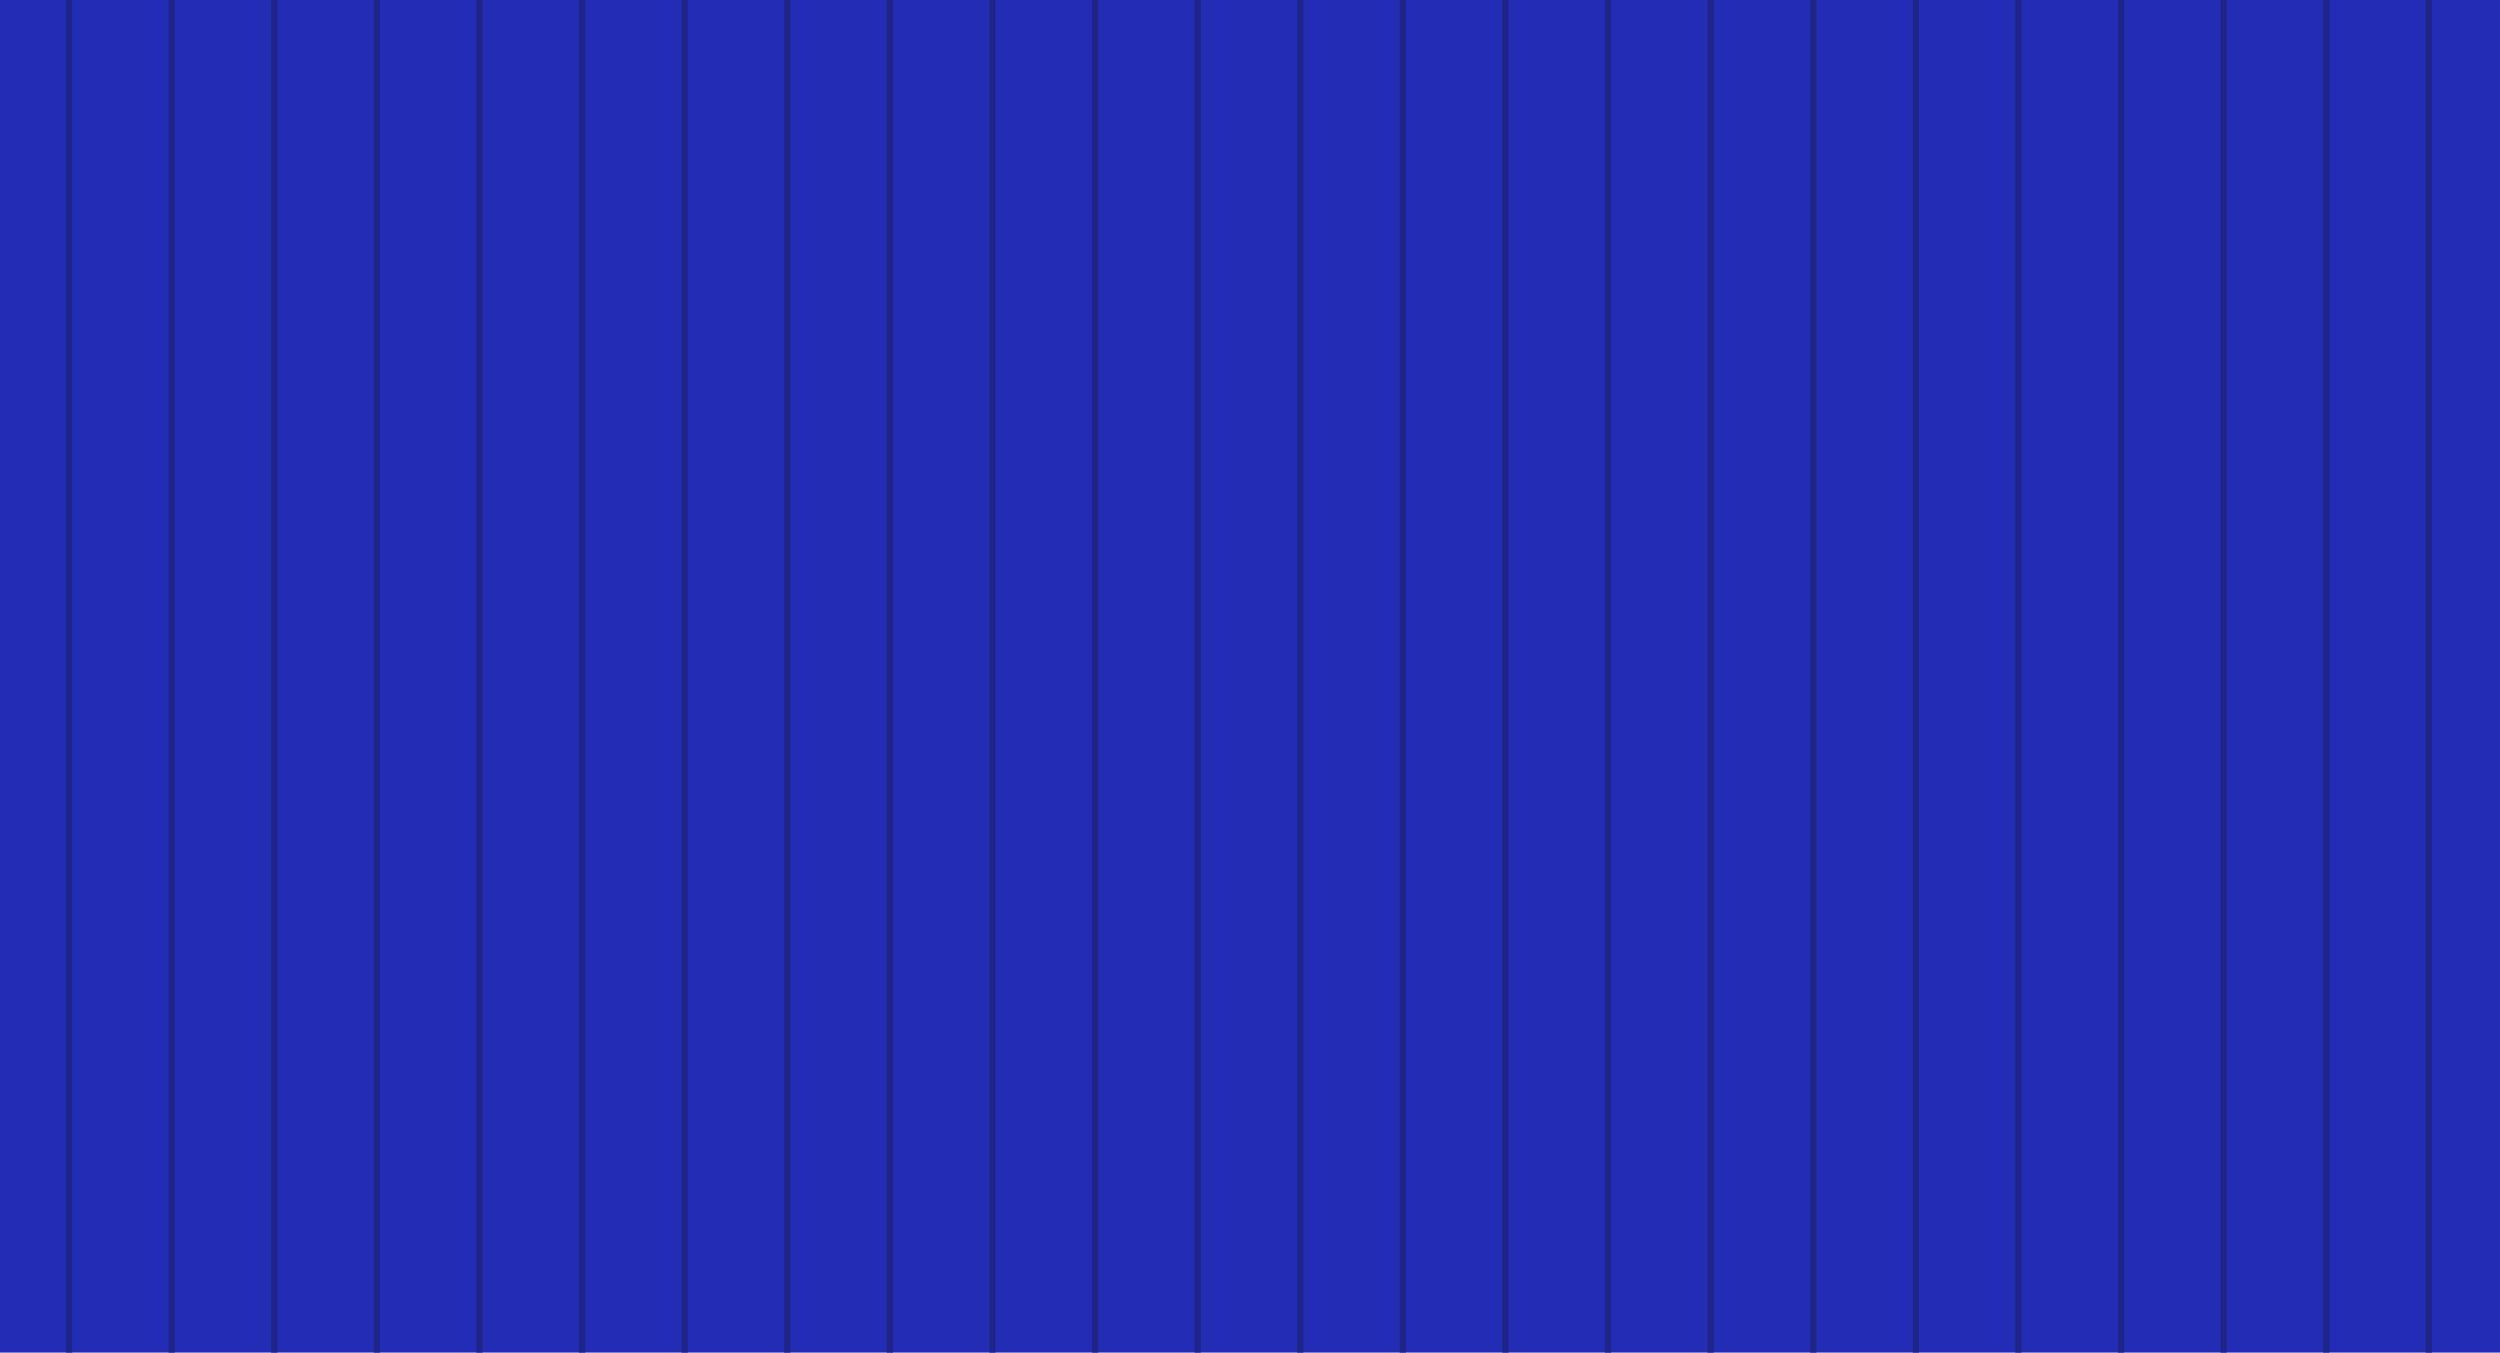 <svg width="1194" height="646" viewBox="0 0 1194 646" fill="none" xmlns="http://www.w3.org/2000/svg">
<rect width="1194" height="646" fill="#232CB5"/>
<path d="M33 0V646" stroke="#1F2588" stroke-width="3"/>
<path d="M82 0V646" stroke="#1F2588" stroke-width="3"/>
<path d="M131 0V646" stroke="#1F2588" stroke-width="3"/>
<path d="M180 0V646" stroke="#1F2588" stroke-width="3"/>
<path d="M229 0V646" stroke="#1F2588" stroke-width="3"/>
<path d="M278 0V646" stroke="#1F2588" stroke-width="3"/>
<path d="M327 0V646" stroke="#1F2588" stroke-width="3"/>
<path d="M376 0V646" stroke="#1F2588" stroke-width="3"/>
<path d="M425 0V646" stroke="#1F2588" stroke-width="3"/>
<path d="M474 0V646" stroke="#1F2588" stroke-width="3"/>
<path d="M523 0V646" stroke="#1F2588" stroke-width="3"/>
<path d="M572 0V646" stroke="#1F2588" stroke-width="3"/>
<path d="M621 0V646" stroke="#1F2588" stroke-width="3"/>
<path d="M670 0V646" stroke="#1F2588" stroke-width="3"/>
<path d="M719 0V646" stroke="#1F2588" stroke-width="3"/>
<path d="M768 0V646" stroke="#1F2588" stroke-width="3"/>
<path d="M817 0V646" stroke="#1F2588" stroke-width="3"/>
<path d="M866 0V646" stroke="#1F2588" stroke-width="3"/>
<path d="M915 0V646" stroke="#1F2588" stroke-width="3"/>
<path d="M964 0V646" stroke="#1F2588" stroke-width="3"/>
<path d="M1013 0V646" stroke="#1F2588" stroke-width="3"/>
<path d="M1062 0V646" stroke="#1F2588" stroke-width="3"/>
<path d="M1111 0V646" stroke="#1F2588" stroke-width="3"/>
<path d="M1160 0V646" stroke="#1F2588" stroke-width="3"/>
</svg>
